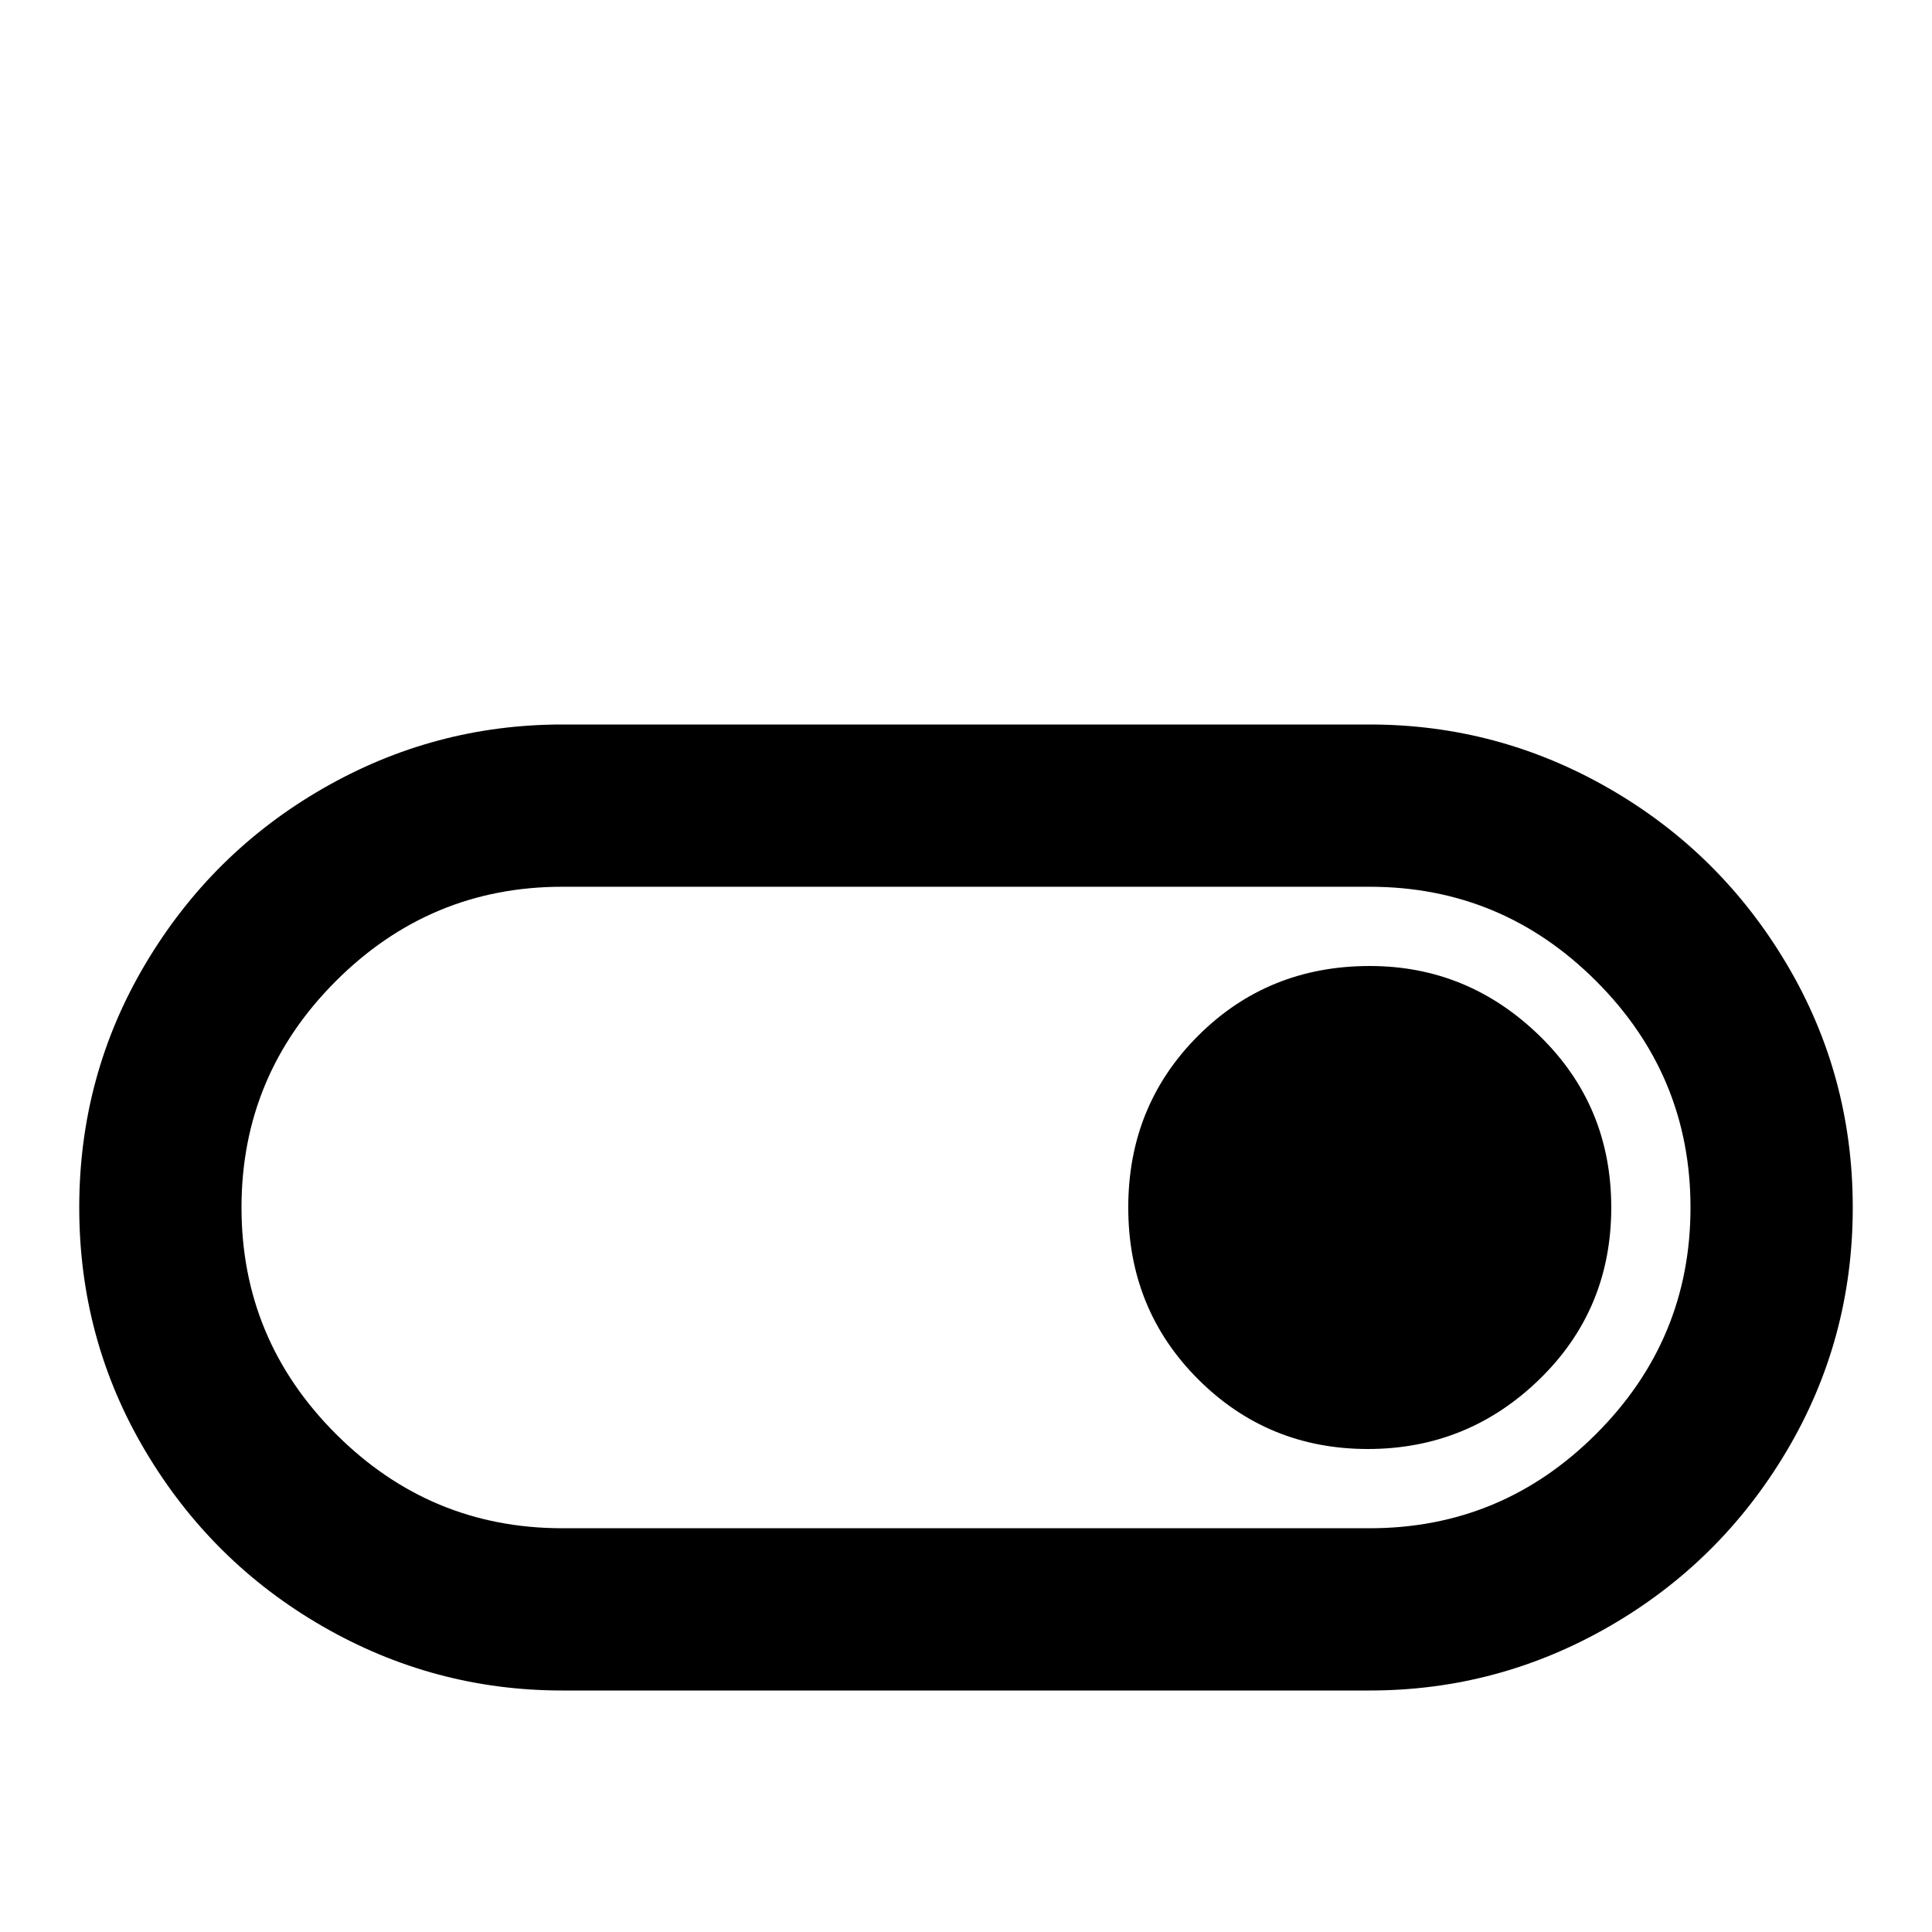 <svg xmlns="http://www.w3.org/2000/svg" viewBox="0 -512 512 512">
	<path fill="#000000" d="M363 -320H149Q115 -320 85.5 -303Q56 -286 38.5 -256.5Q21 -227 21 -192Q21 -157 38.5 -127.5Q56 -98 85.5 -81Q115 -64 149 -64H363Q397 -64 426.5 -81Q456 -98 473.5 -127.5Q491 -157 491 -192Q491 -227 473.5 -256.5Q456 -286 426.5 -303Q397 -320 363 -320ZM363 -107H149Q114 -107 89 -132Q64 -157 64 -192Q64 -227 89 -252Q114 -277 149 -277H363Q398 -277 423 -252Q448 -227 448 -192Q448 -157 423 -132Q398 -107 363 -107ZM363 -256Q336 -256 317.5 -237.5Q299 -219 299 -192Q299 -165 317.5 -146.5Q336 -128 362.5 -128Q389 -128 408 -146.5Q427 -165 427 -192Q427 -219 408 -237.5Q389 -256 363 -256Z"/>
</svg>